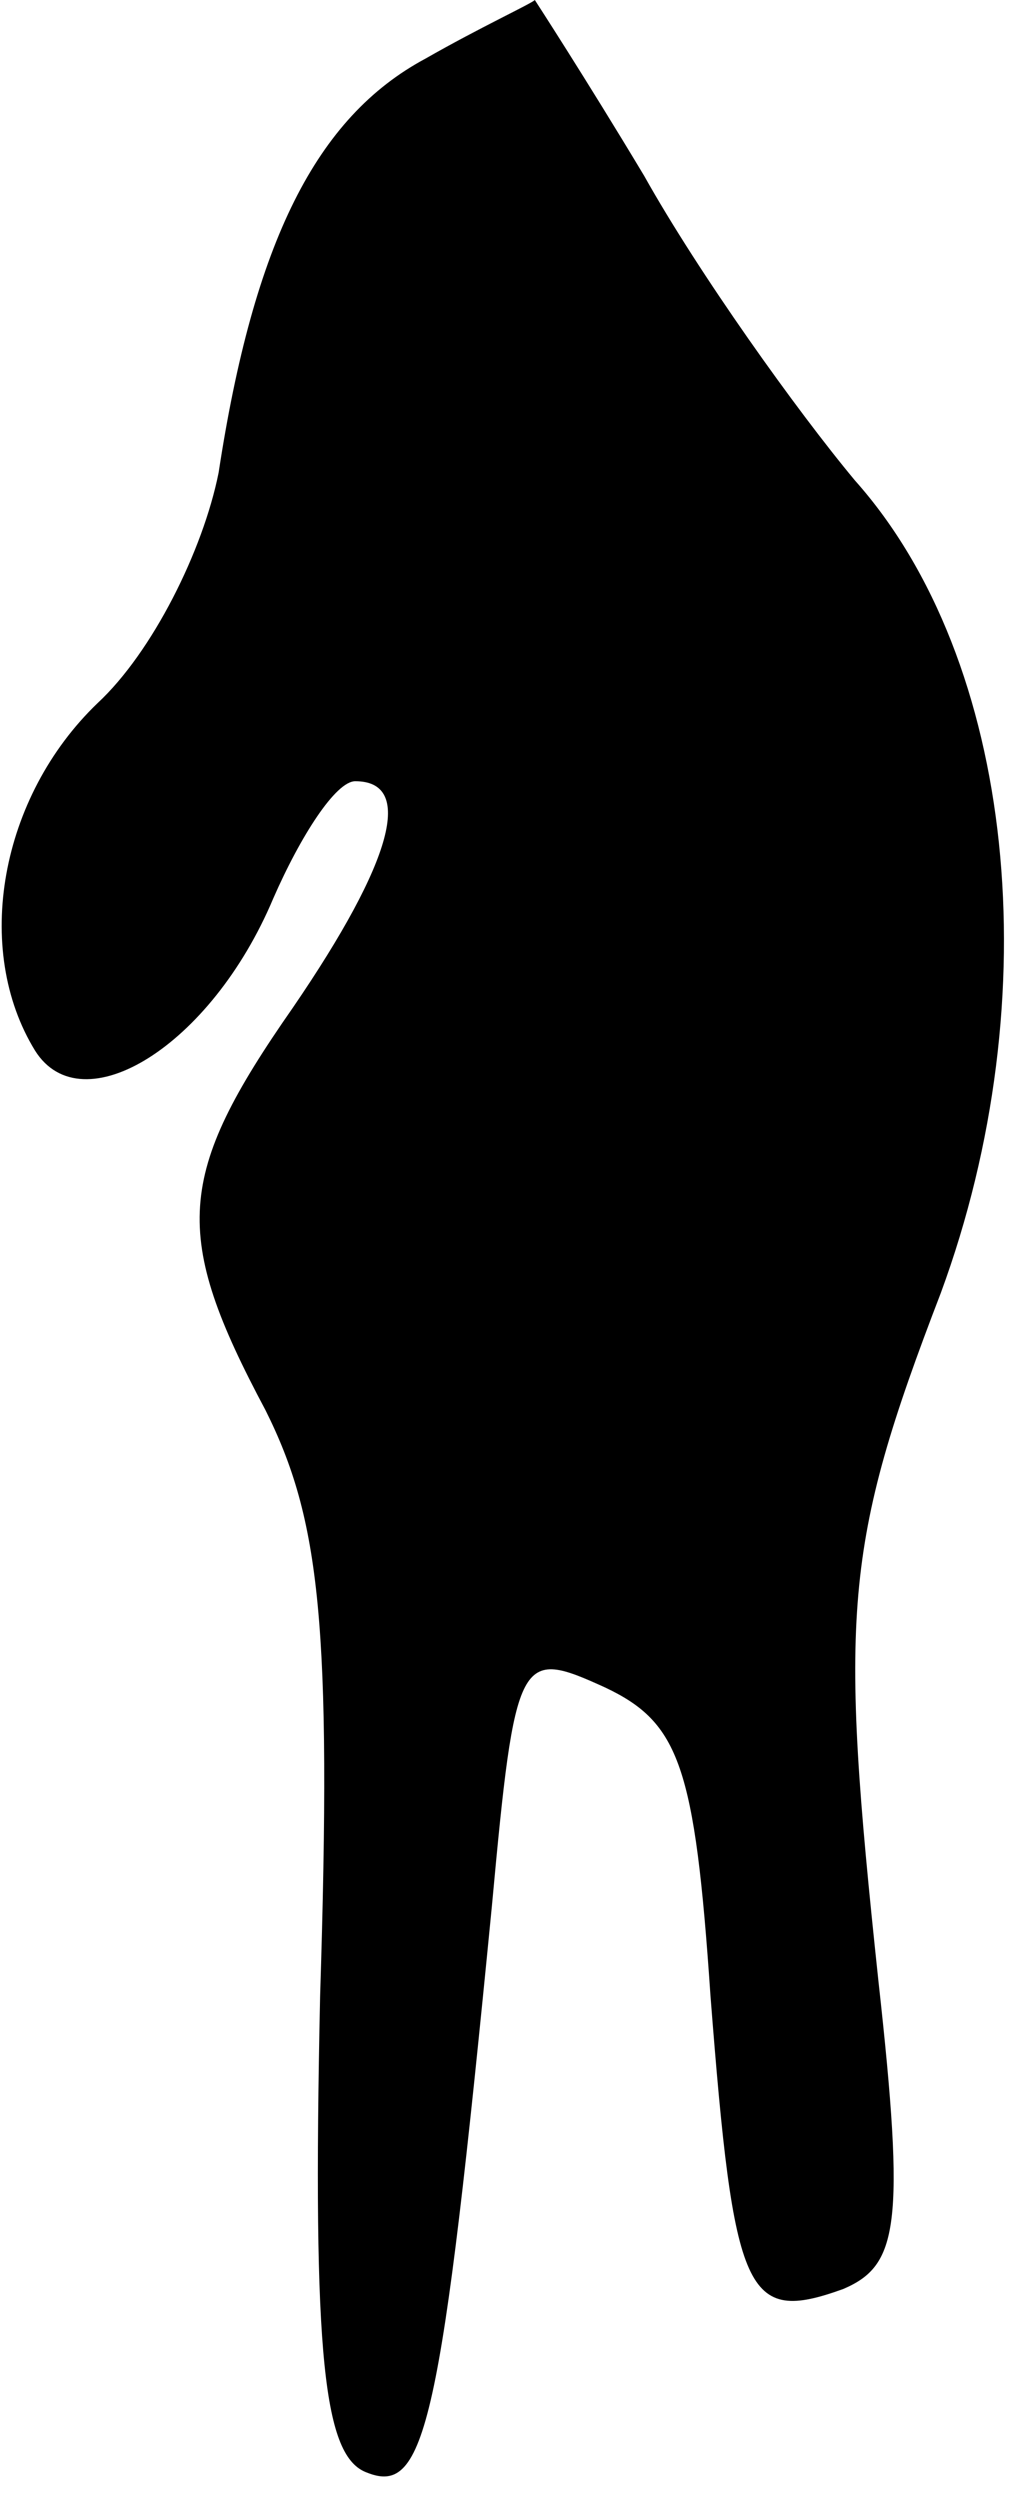 <?xml version="1.0" standalone="no"?>
<!DOCTYPE svg PUBLIC "-//W3C//DTD SVG 20010904//EN"
 "http://www.w3.org/TR/2001/REC-SVG-20010904/DTD/svg10.dtd">
<svg version="1.0" xmlns="http://www.w3.org/2000/svg"
 width="26pt" height="64pt" viewBox="0 0 26 64"
 preserveAspectRatio="xMidYMid meet">
<g transform="translate(0,64) scale(0.1,-0.1)"
fill="#000000" stroke="none">
<path fill="#000000" stroke="none" d="M109 625 c-28 -15 -44 -47 -53 -106 -4
-20 -17 -46 -31 -59 -25 -24 -32 -63 -16 -89 12 -19 45 1 61 39 7 16 16 30 21
30 15 0 10 -20 -16 -58 -30 -43 -31 -58 -7 -103 14 -28 17 -55 14 -150 -2 -93
1 -118 12 -122 15 -6 19 12 32 145 6 65 7 66 29 56 19 -9 23 -20 27 -79 6 -77
9 -84 34 -75 14 6 16 16 9 79 -10 94 -9 111 16 176 28 76 19 162 -22 208 -15
18 -40 53 -54 78 -15 25 -28 45 -28 45 -1 -1 -14 -7 -28 -15z"/>
</g>
</svg>
